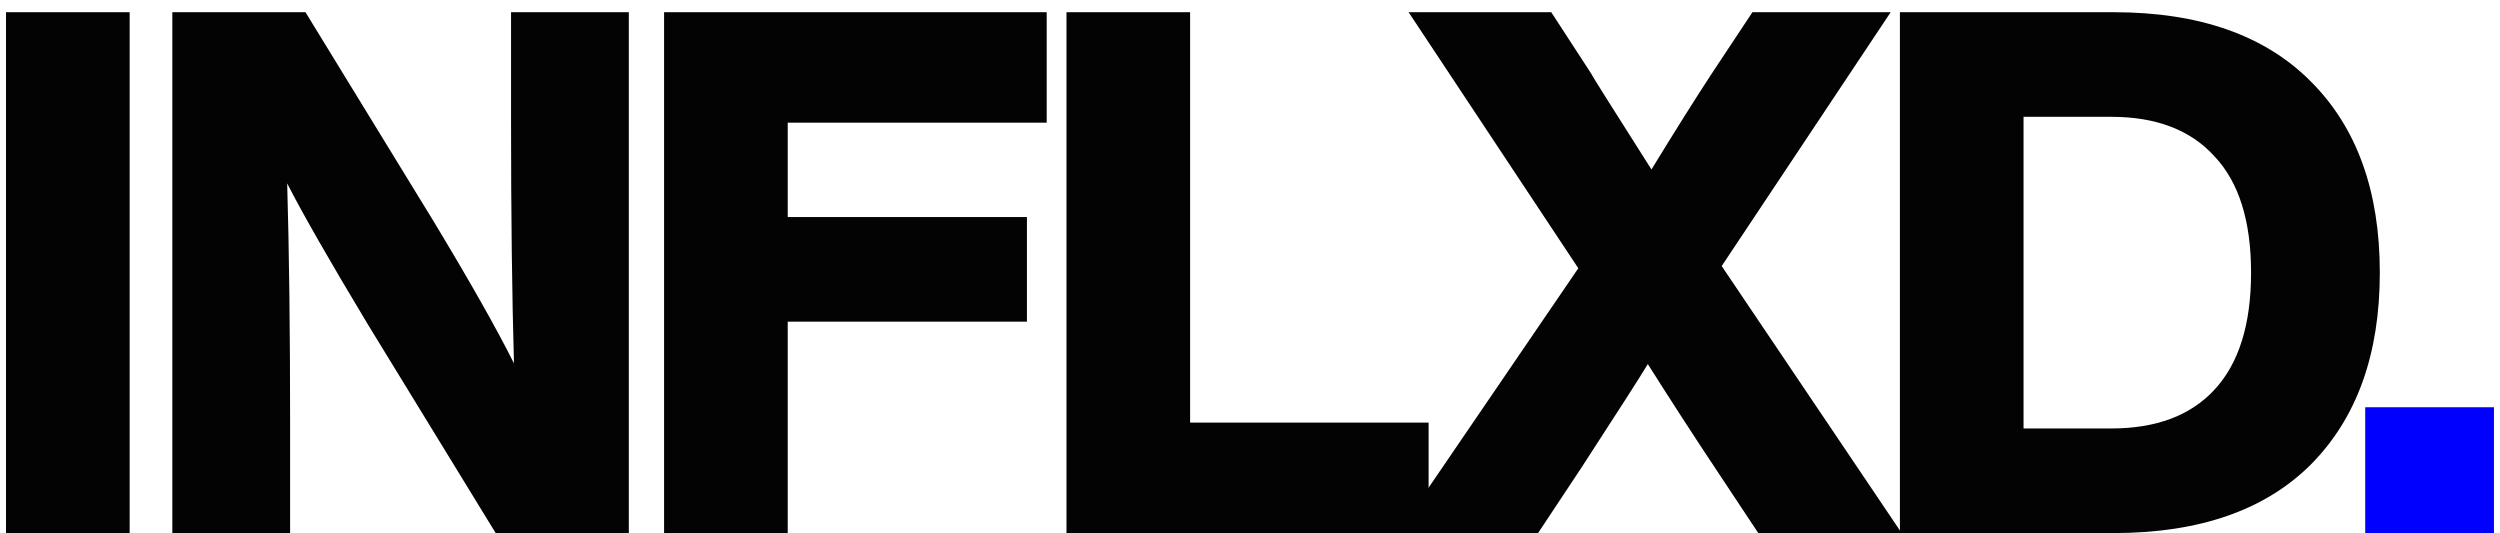 <svg width="136" height="29" viewBox="0 0 136 29" fill="none" xmlns="http://www.w3.org/2000/svg">
<path d="M135.672 28.999H128.668V22.154H135.672V28.999Z" fill="#0000FF"/>
<path d="M103.355 0.664H114.976C119.646 0.664 123.227 1.924 125.721 4.445C128.215 6.939 129.462 10.401 129.462 14.832C129.462 19.262 128.215 22.738 125.721 25.259C123.227 27.752 119.646 28.999 114.976 28.999H103.355V0.664ZM110.081 23.308H114.857C117.298 23.308 119.168 22.605 120.468 21.199C121.795 19.767 122.458 17.644 122.458 14.832C122.458 12.019 121.795 9.91 120.468 8.504C119.168 7.071 117.298 6.355 114.857 6.355H110.081V23.308Z" fill="#030303"/>
<path d="M102.853 0.664L93.66 14.473L103.45 28.999H95.65L93.302 25.457C92.188 23.786 90.967 21.902 89.641 19.806C89.243 20.47 88.036 22.353 86.019 25.457L83.671 28.999H76.03L85.86 14.593L76.627 0.664H84.388L86.537 3.967C86.563 4.047 87.664 5.798 89.84 9.22C91.087 7.177 92.188 5.426 93.143 3.967L95.332 0.664H102.853Z" fill="#030303"/>
<path d="M64.742 0.664V22.99H77.716V28.999H58.017V0.664H64.742Z" fill="#030303"/>
<path d="M56.94 0.664V6.673H42.852V11.807H55.865V17.498H42.852V28.999H36.126V0.664H56.94Z" fill="#030303"/>
<path d="M27.801 6.594V0.664H34.208V28.999H26.965L20.041 17.697C17.918 14.168 16.446 11.595 15.623 9.977C15.729 13.611 15.782 17.976 15.782 23.07V28.999H9.375V0.664H16.618L23.543 11.966C25.532 15.256 27.005 17.856 27.96 19.767C27.854 16.079 27.801 11.688 27.801 6.594Z" fill="#030303"/>
<path d="M7.053 28.999H0.327V0.664H7.053V28.999Z" fill="#030303"/>
</svg>
